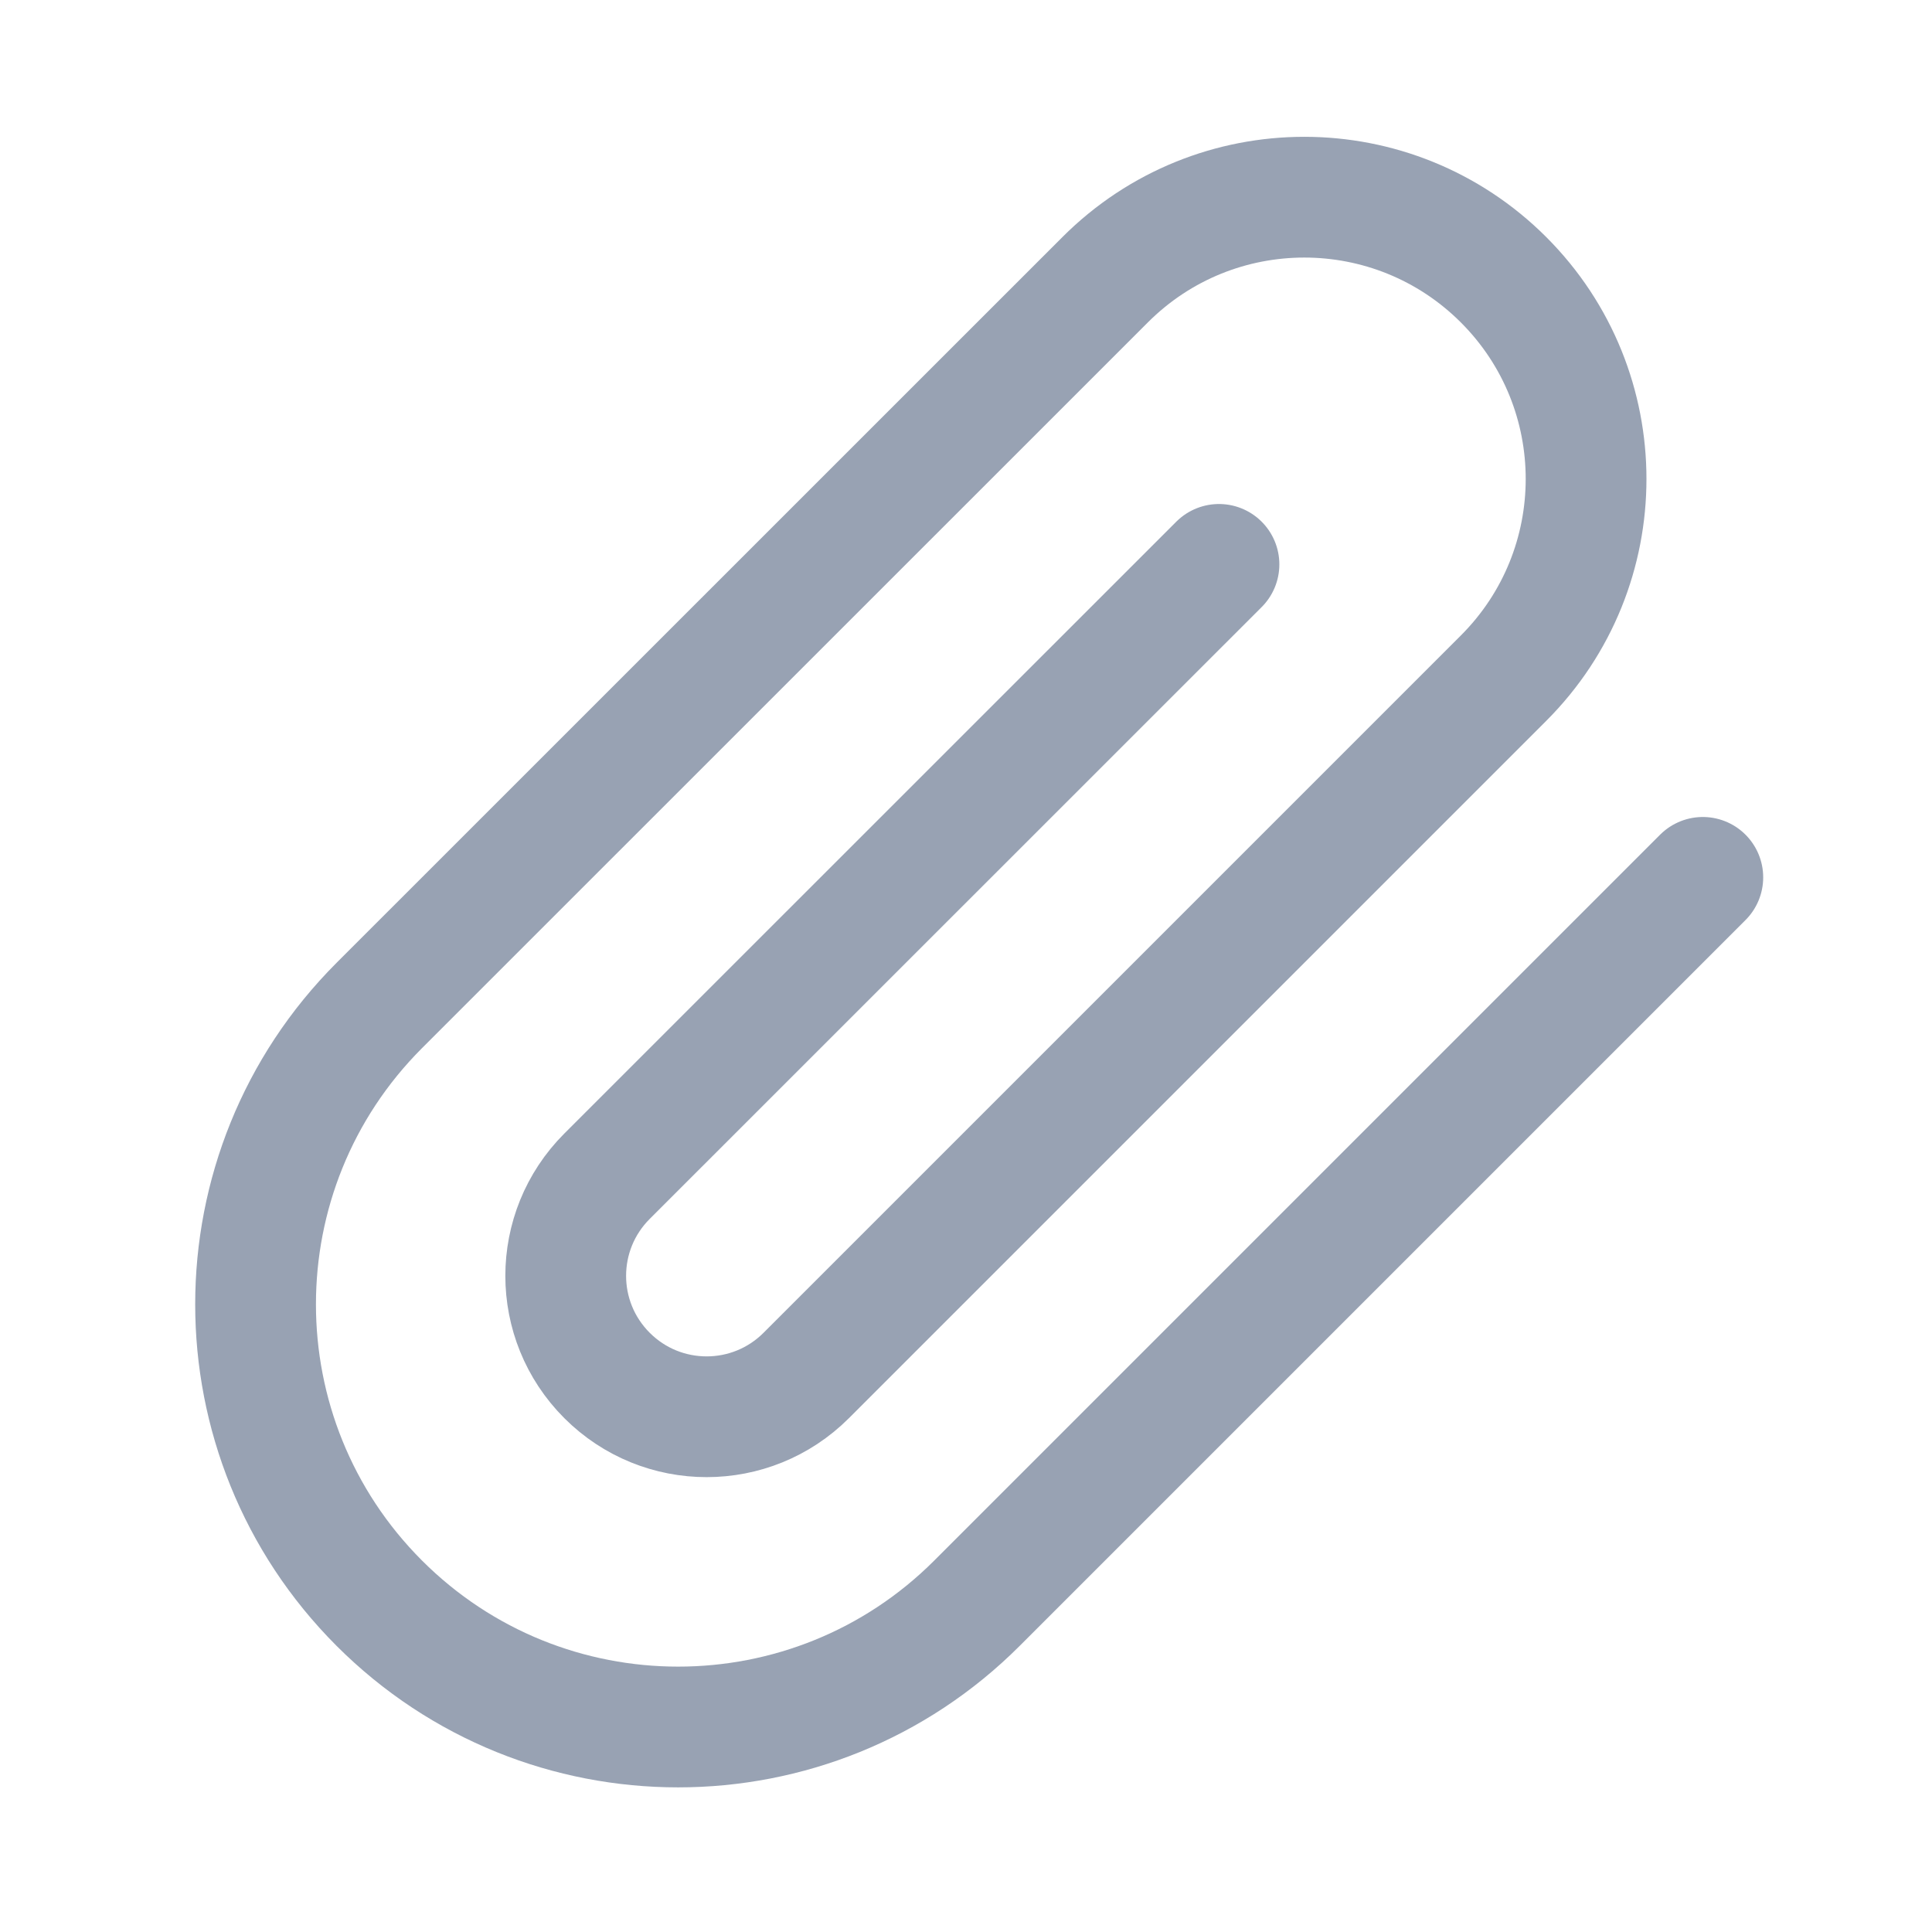 <svg width="16" height="16" viewBox="0 0 16 16" fill="none" xmlns="http://www.w3.org/2000/svg">
<g id="attachment-01">
<path id="Icon" d="M14.102 7.266L8.091 13.277C6.724 14.644 4.508 14.644 3.141 13.277C1.775 11.91 1.775 9.694 3.141 8.327L9.152 2.317C10.063 1.405 11.54 1.405 12.452 2.317C13.363 3.228 13.363 4.705 12.452 5.616L6.677 11.391C6.221 11.847 5.483 11.847 5.027 11.391C4.571 10.935 4.571 10.197 5.027 9.741L10.095 4.674" stroke="#98A2B3" stroke-linecap="round" stroke-linejoin="round"/>
</g>
</svg>

